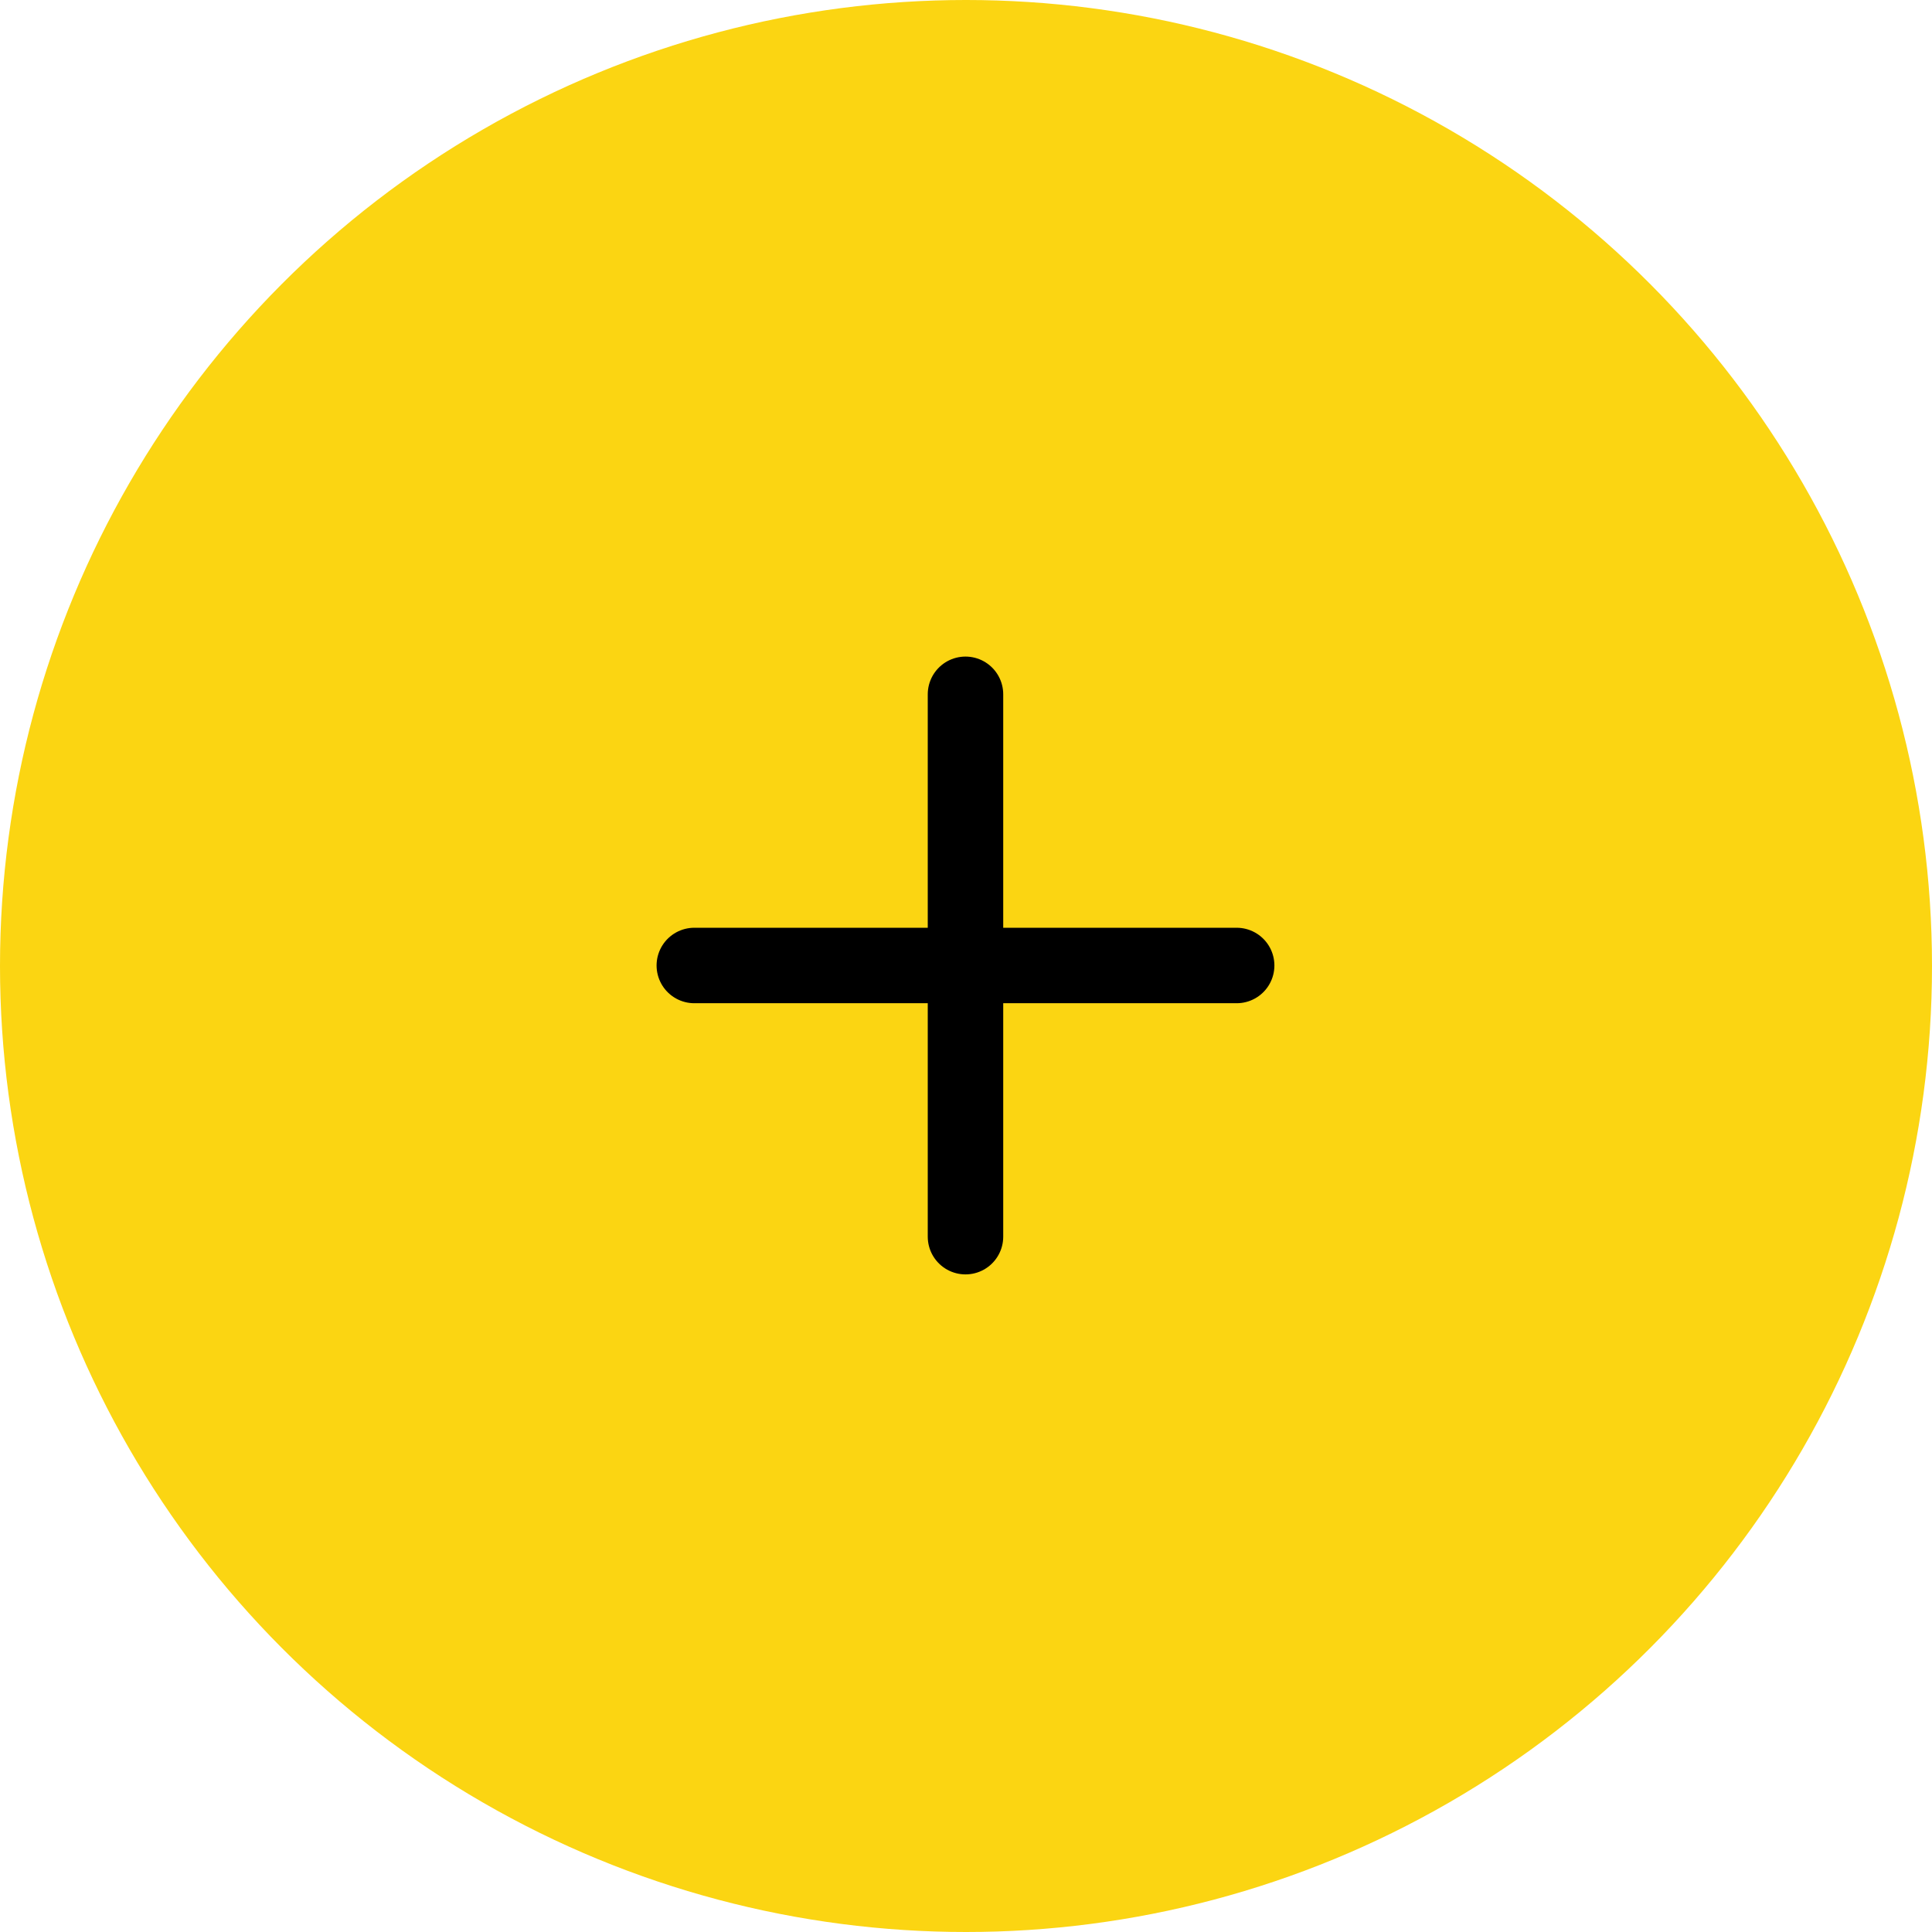 <svg width="64" height="64" viewBox="0 0 64 64" fill="none" xmlns="http://www.w3.org/2000/svg">
<circle cx="32" cy="32" r="32" fill="#FBD512"/>
<path d="M31.983 23V40.966" stroke="black" stroke-width="2.5" stroke-linecap="round" stroke-linejoin="round"/>
<path d="M23 31.983H40.966" stroke="black" stroke-width="2.5" stroke-linecap="round" stroke-linejoin="round"/>
</svg>
